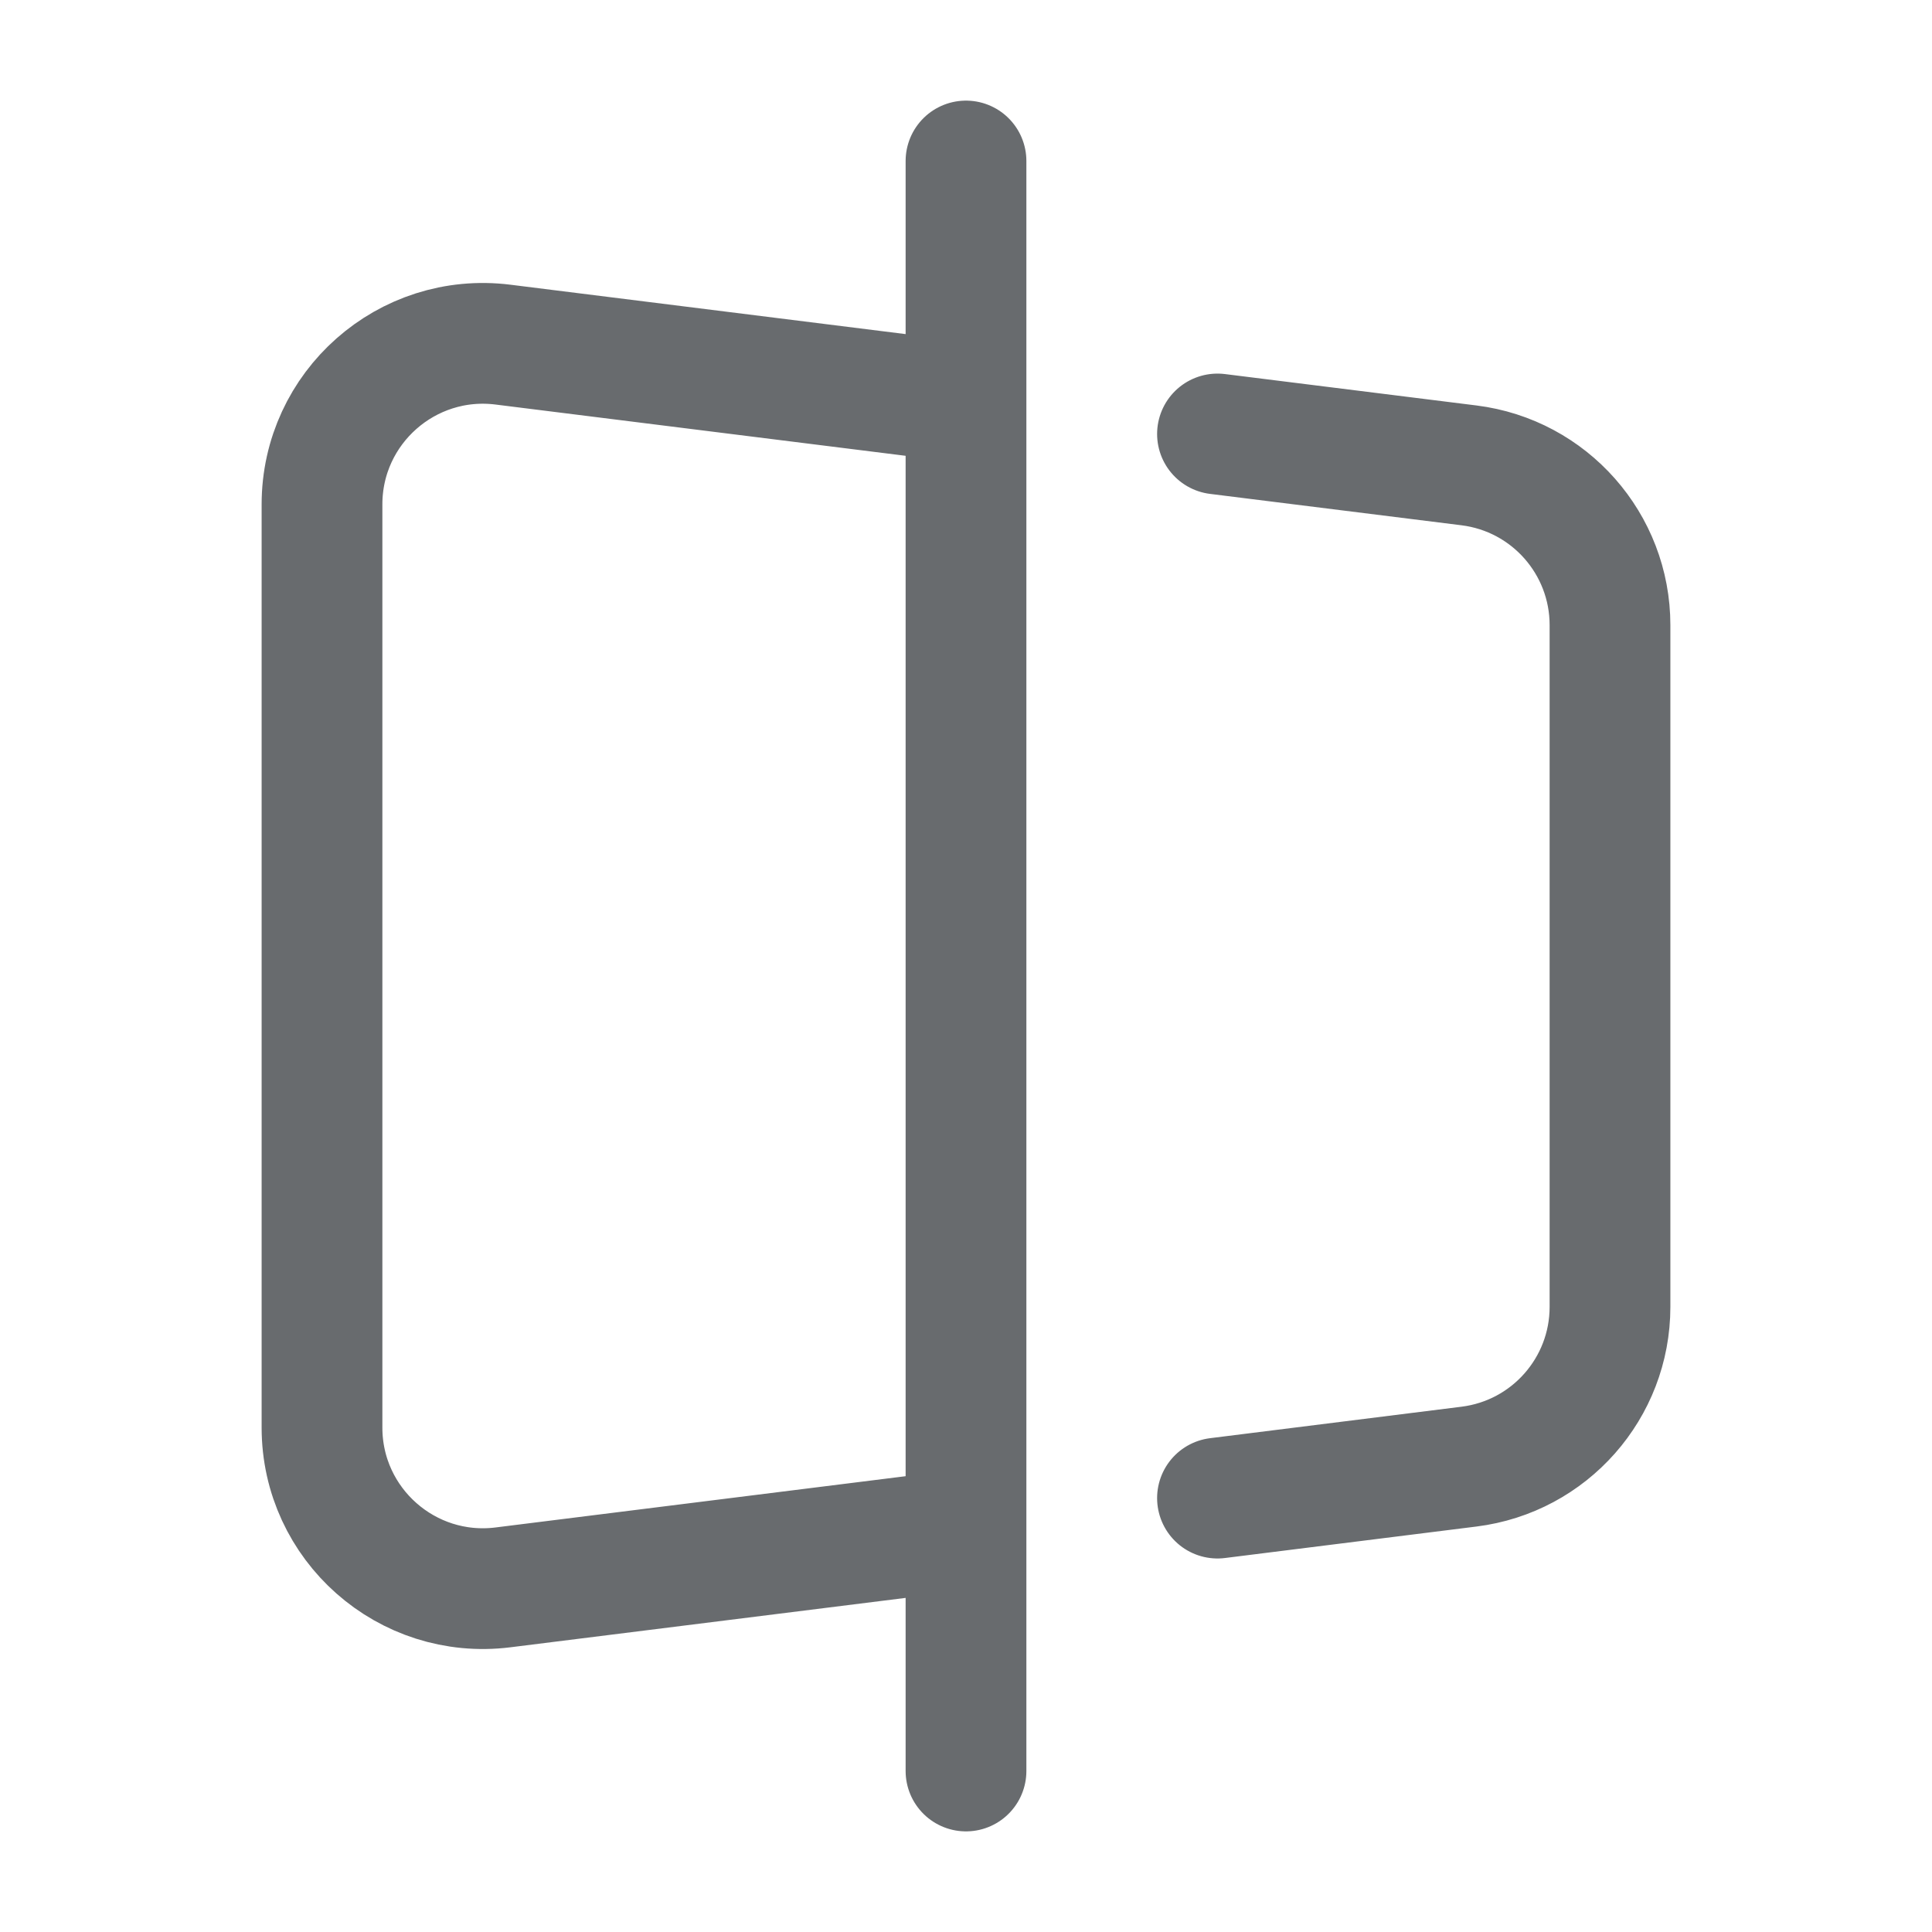 <svg width="24" height="24" viewBox="0 0 24 24" fill="none" xmlns="http://www.w3.org/2000/svg">
<path d="M12 22V19M12 2V5M12 5L6.248 4.281C5.054 4.132 4 5.063 4 6.266V17.734C4 18.937 5.054 19.868 6.248 19.719L12 19M12 5V19M15.124 5.391L18.248 5.781C19.249 5.906 20 6.757 20 7.766V16.234C20 17.243 19.249 18.094 18.248 18.219L15.124 18.61" stroke="#686B6E" stroke-width="1.5" stroke-linecap="round" stroke-linejoin="round"/>
</svg>
